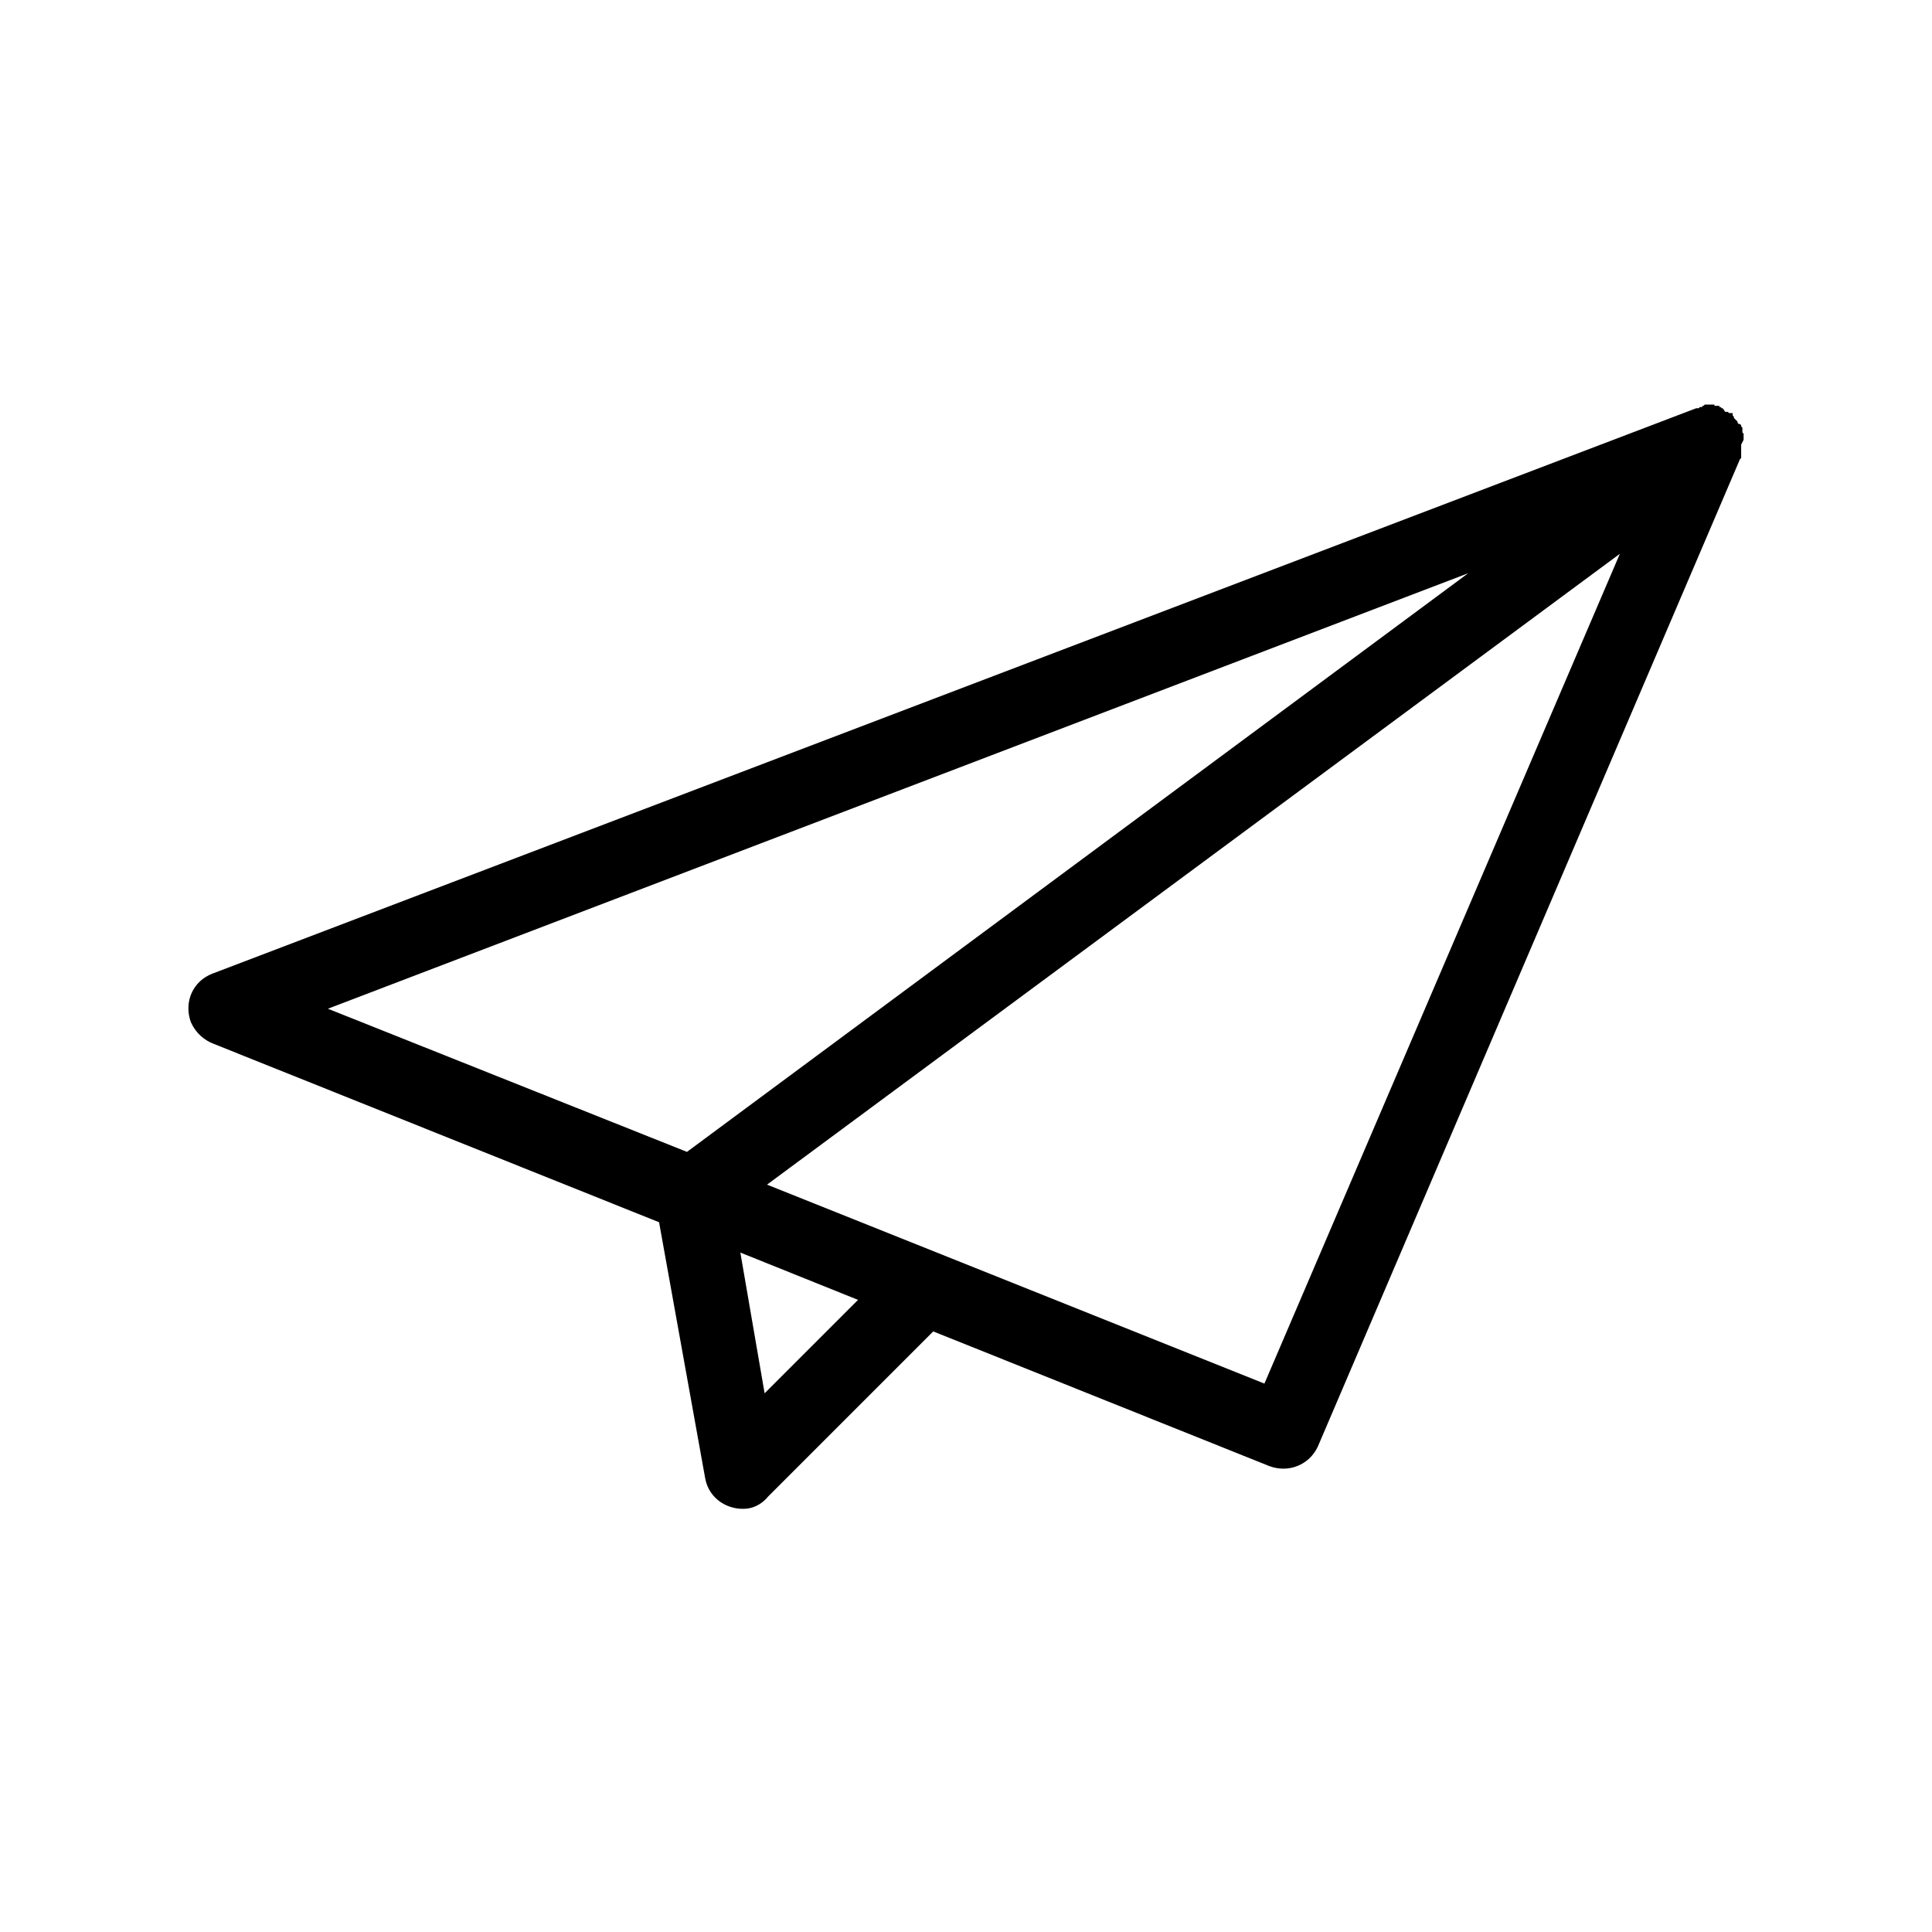 <svg t="1689564688188" class="icon" viewBox="0 0 1024 1024" version="1.1" xmlns="http://www.w3.org/2000/svg" p-id="5070" width="200" height="200"><path d="M924.146 233.09l0-3.215-0.643-0.643 0-2.572-0.643-0.643 0-0.643-0.643-0.643-0.643 0-0.643-0.643 0-0.643-1.929-1.929 0-0.643-0.643-0.643 0-1.286-1.929 0-0.643-0.643-1.286 0-0.643-0.643 0-0.643-0.643 0 0-0.643-0.643 0-0.643-0.643-0.643 0 0-0.643-2.572 0 0-0.643-5.144 0-0.643 0.643-0.643 0 0 0.643-1.286 0-0.643 0.643-1.286 0L112.708 515.999c-10.287 3.858-15.431 14.789-11.574 25.719 2.572 5.787 7.073 9.645 12.216 11.574l235.972 94.518 24.433 135.668c1.929 10.931 12.216 17.36 22.505 16.074 4.501-0.643 8.358-3.215 10.931-6.429l87.445-87.445 178.104 71.37c10.287 3.858 21.218-0.643 25.719-10.287l223.756-523.383 0.643-0.643 0-0.643 0-1.286 0-5.144L924.146 233.09 924.146 233.09zM364.113 610.517 364.113 610.517l-190.322-75.871 604.398-230.829L364.113 610.517 364.113 610.517zM405.263 738.469 405.263 738.469l-12.86-74.586 62.368 25.076L405.263 738.469 405.263 738.469zM670.169 733.326 670.169 733.326 406.549 627.877l452.013-334.348L670.169 733.326 670.169 733.326z" fill="currentColor" p-id="5071" data-spm-anchor-id="a313x.7781069.0.i0" class="selected"></path></svg>
